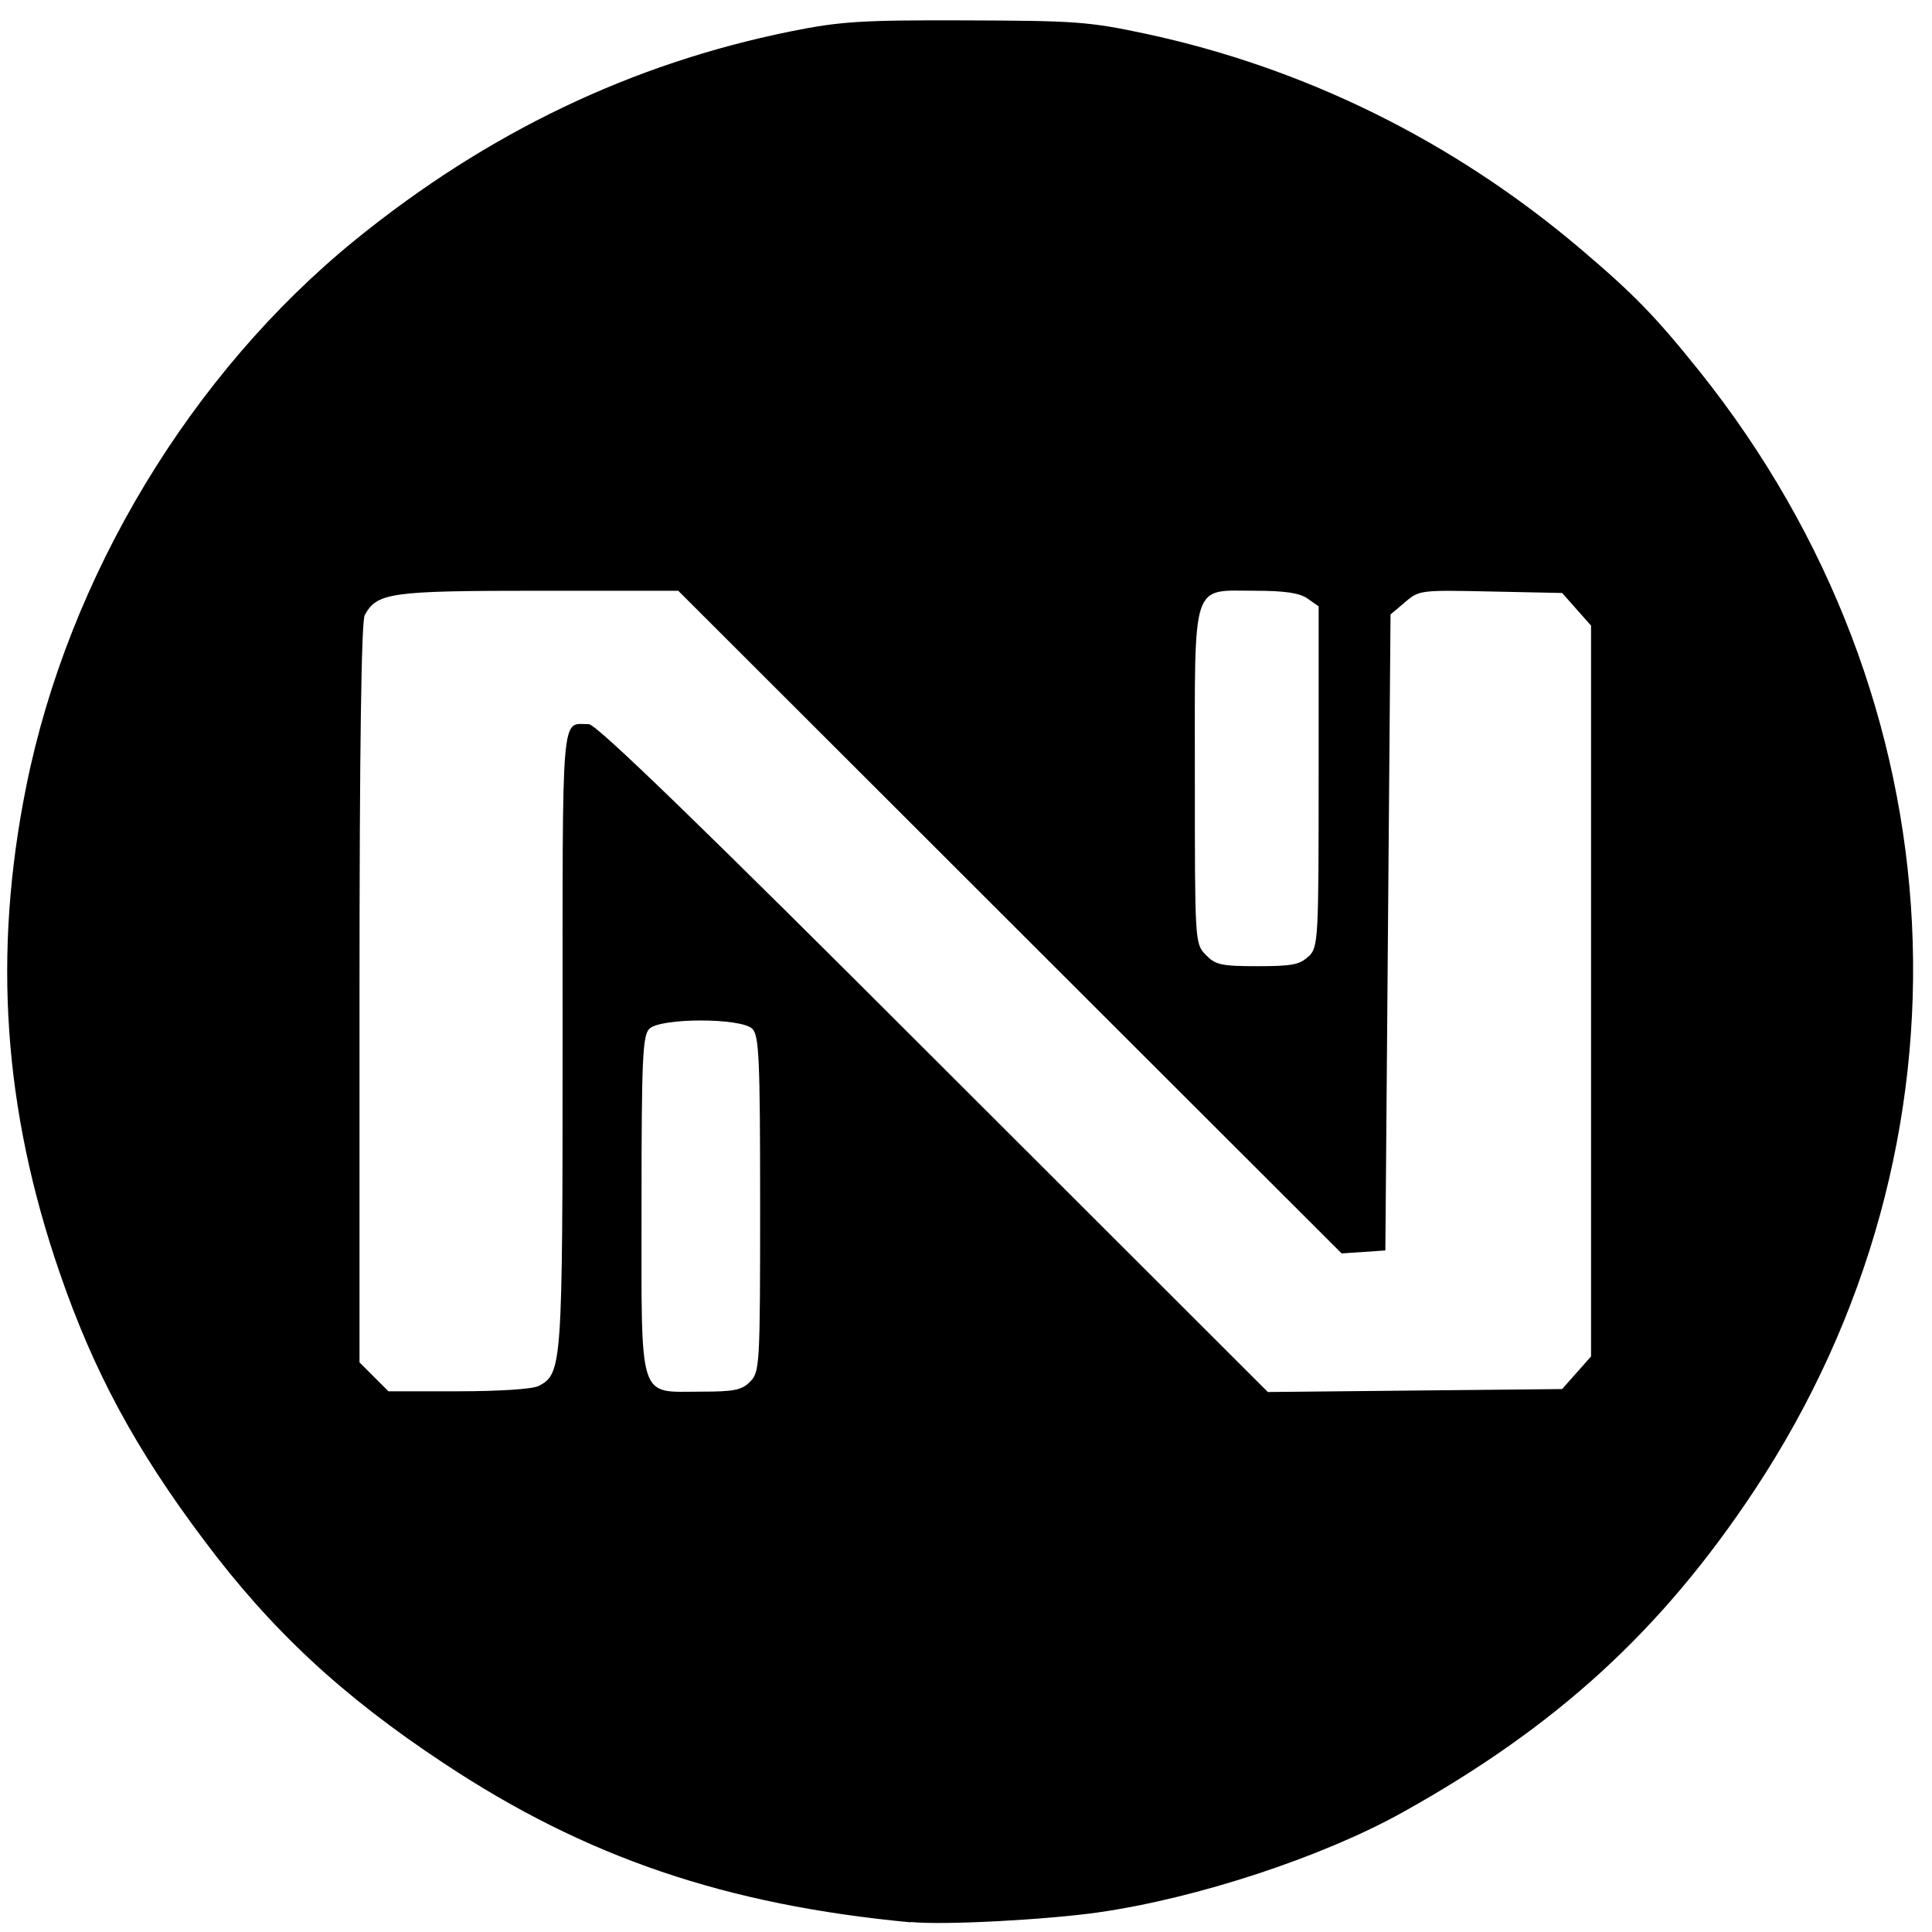 <svg xmlns="http://www.w3.org/2000/svg" width="521" height="521" viewBox="0 0 521.3 521.3"><path d="M245.8 518.7C195.9 514 158.1 501.2 119.8 475.8 92.4 457.7 73.2 439.9 54.9 415.4 36.5 390.9 25.2 369.9 16.1 343.4 0.9 299.3-2 257.2 7.1 212.1 18.5 155.5 51.5 100.8 95.9 64.7 131.5 35.8 170.3 17.2 213.2 8.5c13.4-2.7 18.9-3.1 47.2-3 29.5 0.1 33.3 0.3 48.7 3.6 43 9.2 83.1 29 117.3 58 14.6 12.4 20.3 18.3 32.1 33 71.1 88.9 77 208.1 14.9 302-25.1 37.9-53.4 63.8-95.1 87-21.6 12-55.3 23.1-81.9 26.9-14 2-41.7 3.5-50.7 2.6zM145.3 374c6.4-3.4 6.5-4.9 6.5-93.7 0-90.5-0.5-84.9 7.1-84.9 2 0 30.2 27.3 93 90.1l90.2 90.1 39.7-0.4 39.7-0.4 3.9-4.4 3.9-4.4v-98.6-98.6l-3.9-4.4-3.9-4.4-19.3-0.4c-18.9-0.4-19.3-0.4-23.1 2.9l-3.9 3.3-0.7 85.8-0.7 85.8-5.9 0.4-5.9 0.4-89.5-89.4-89.5-89.4h-37.7c-40 0-43.6 0.5-46.9 6.6-0.9 1.7-1.4 36.4-1.4 102.1v99.5l3.9 3.9 3.9 3.9h18.9c11 0 20-0.6 21.5-1.4zm57.1-1.2c2.6-2.6 2.7-4.4 2.7-47.9 0-39.3-0.3-45.5-2.1-47.3-3-3-24.8-3-27.8 0-1.8 1.8-2.1 8-2.1 47.3 0 54-1.1 50.6 16 50.6 8.9 0 11.1-0.4 13.3-2.7zM353.1 258.1c2.6-2.6 2.7-4.4 2.7-48.6v-45.9l-3-2.1c-2.1-1.5-6.2-2.1-14-2.1-17.5 0-16.4-3.5-16.4 50.2 0 44.3 0 45 2.9 48 2.6 2.7 4.1 3.1 14 3.1 9.3 0 11.5-0.4 13.8-2.7z"/></svg>